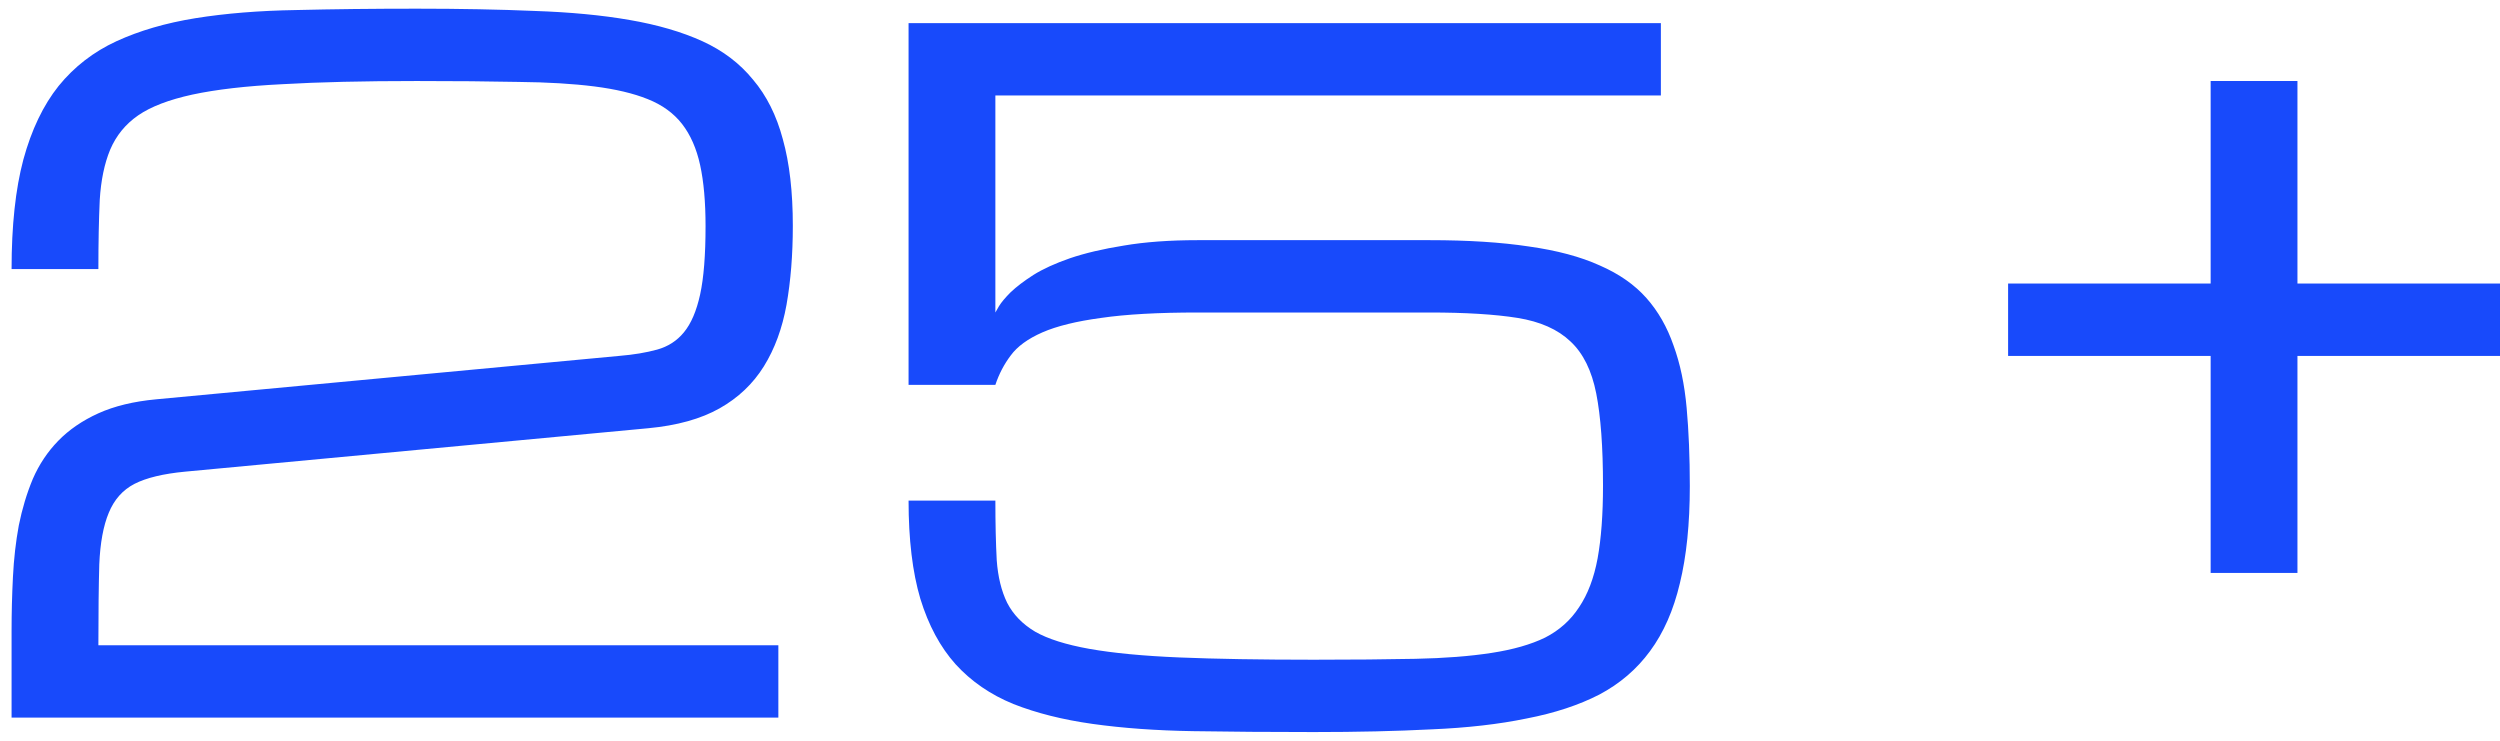 <svg width="108" height="32" viewBox="0 0 108 32" fill="none" xmlns="http://www.w3.org/2000/svg">
<path d="M0.5 27.25C0.5 26.469 0.52 25.694 0.559 24.926C0.598 24.145 0.682 23.402 0.812 22.699C0.956 21.983 1.158 21.312 1.418 20.688C1.691 20.062 2.056 19.516 2.512 19.047C2.98 18.565 3.56 18.168 4.25 17.855C4.94 17.543 5.773 17.341 6.75 17.25L26.75 15.375C27.375 15.323 27.922 15.232 28.391 15.102C28.859 14.971 29.244 14.724 29.543 14.359C29.855 13.982 30.09 13.435 30.246 12.719C30.402 12.003 30.48 11.02 30.48 9.77C30.48 8.728 30.402 7.849 30.246 7.133C30.09 6.417 29.829 5.824 29.465 5.355C29.1 4.887 28.605 4.529 27.98 4.281C27.369 4.034 26.6 3.852 25.676 3.734C24.751 3.617 23.658 3.552 22.395 3.539C21.131 3.513 19.667 3.5 18 3.5C15.708 3.5 13.775 3.546 12.199 3.637C10.637 3.715 9.341 3.865 8.312 4.086C7.297 4.307 6.516 4.607 5.969 4.984C5.422 5.362 5.018 5.857 4.758 6.469C4.51 7.068 4.361 7.79 4.309 8.637C4.27 9.483 4.25 10.479 4.25 11.625H0.5C0.5 9.75 0.669 8.174 1.008 6.898C1.359 5.609 1.867 4.548 2.531 3.715C3.208 2.882 4.042 2.237 5.031 1.781C6.021 1.326 7.16 0.993 8.449 0.785C9.751 0.577 11.197 0.46 12.785 0.434C14.387 0.395 16.125 0.375 18 0.375C19.875 0.375 21.574 0.408 23.098 0.473C24.634 0.525 26.001 0.655 27.199 0.863C28.41 1.072 29.458 1.378 30.344 1.781C31.229 2.185 31.958 2.738 32.531 3.441C33.117 4.132 33.547 4.991 33.82 6.02C34.107 7.048 34.25 8.292 34.25 9.75C34.25 11 34.159 12.139 33.977 13.168C33.794 14.184 33.469 15.069 33 15.824C32.531 16.579 31.893 17.185 31.086 17.641C30.279 18.096 29.25 18.383 28 18.5L8 20.375C7.049 20.466 6.32 20.642 5.812 20.902C5.305 21.163 4.934 21.579 4.699 22.152C4.465 22.712 4.328 23.454 4.289 24.379C4.263 25.303 4.25 26.469 4.25 27.875H33.625V31H0.5L0.5 27.25ZM61.75 10.375C63.417 10.375 64.849 10.466 66.047 10.648C67.258 10.818 68.28 11.091 69.113 11.469C69.947 11.833 70.617 12.302 71.125 12.875C71.633 13.448 72.023 14.132 72.297 14.926C72.583 15.707 72.772 16.605 72.863 17.621C72.954 18.624 73 19.75 73 21C73 22.628 72.857 24.027 72.57 25.199C72.297 26.358 71.867 27.335 71.281 28.129C70.708 28.91 69.979 29.535 69.094 30.004C68.208 30.46 67.16 30.805 65.949 31.039C64.751 31.287 63.384 31.443 61.848 31.508C60.324 31.586 58.625 31.625 56.75 31.625C54.875 31.625 53.137 31.612 51.535 31.586C49.947 31.56 48.501 31.456 47.199 31.273C45.91 31.091 44.771 30.805 43.781 30.414C42.792 30.01 41.958 29.438 41.281 28.695C40.617 27.953 40.109 27.009 39.758 25.863C39.419 24.717 39.25 23.305 39.25 21.625H43C43 22.615 43.02 23.474 43.059 24.203C43.111 24.919 43.26 25.531 43.508 26.039C43.768 26.547 44.172 26.963 44.719 27.289C45.266 27.602 46.047 27.849 47.062 28.031C48.091 28.213 49.387 28.337 50.949 28.402C52.525 28.467 54.458 28.5 56.75 28.5C58.417 28.5 59.882 28.487 61.145 28.461C62.408 28.435 63.501 28.35 64.426 28.207C65.363 28.064 66.138 27.842 66.75 27.543C67.362 27.23 67.85 26.794 68.215 26.234C68.592 25.674 68.859 24.971 69.016 24.125C69.172 23.266 69.25 22.217 69.25 20.98C69.25 19.314 69.152 17.986 68.957 16.996C68.762 16.006 68.391 15.258 67.844 14.75C67.297 14.229 66.535 13.891 65.559 13.734C64.582 13.578 63.312 13.5 61.75 13.5H51.75C50.031 13.5 48.638 13.578 47.57 13.734C46.503 13.878 45.656 14.086 45.031 14.359C44.406 14.633 43.95 14.965 43.664 15.355C43.378 15.733 43.156 16.156 43 16.625H39.25V1H71.75V4.125H43V13.5C43.013 13.474 43.065 13.383 43.156 13.227C43.26 13.057 43.43 12.855 43.664 12.621C43.911 12.387 44.237 12.139 44.641 11.879C45.057 11.618 45.585 11.378 46.223 11.156C46.874 10.935 47.648 10.753 48.547 10.609C49.458 10.453 50.526 10.375 51.75 10.375H61.75ZM86.75 12.25H95.5V3.5H99.25V12.25H108V15.375H99.25V24.75H95.5V15.375H86.75V12.25Z" fill="#184AFB"/>
</svg>
